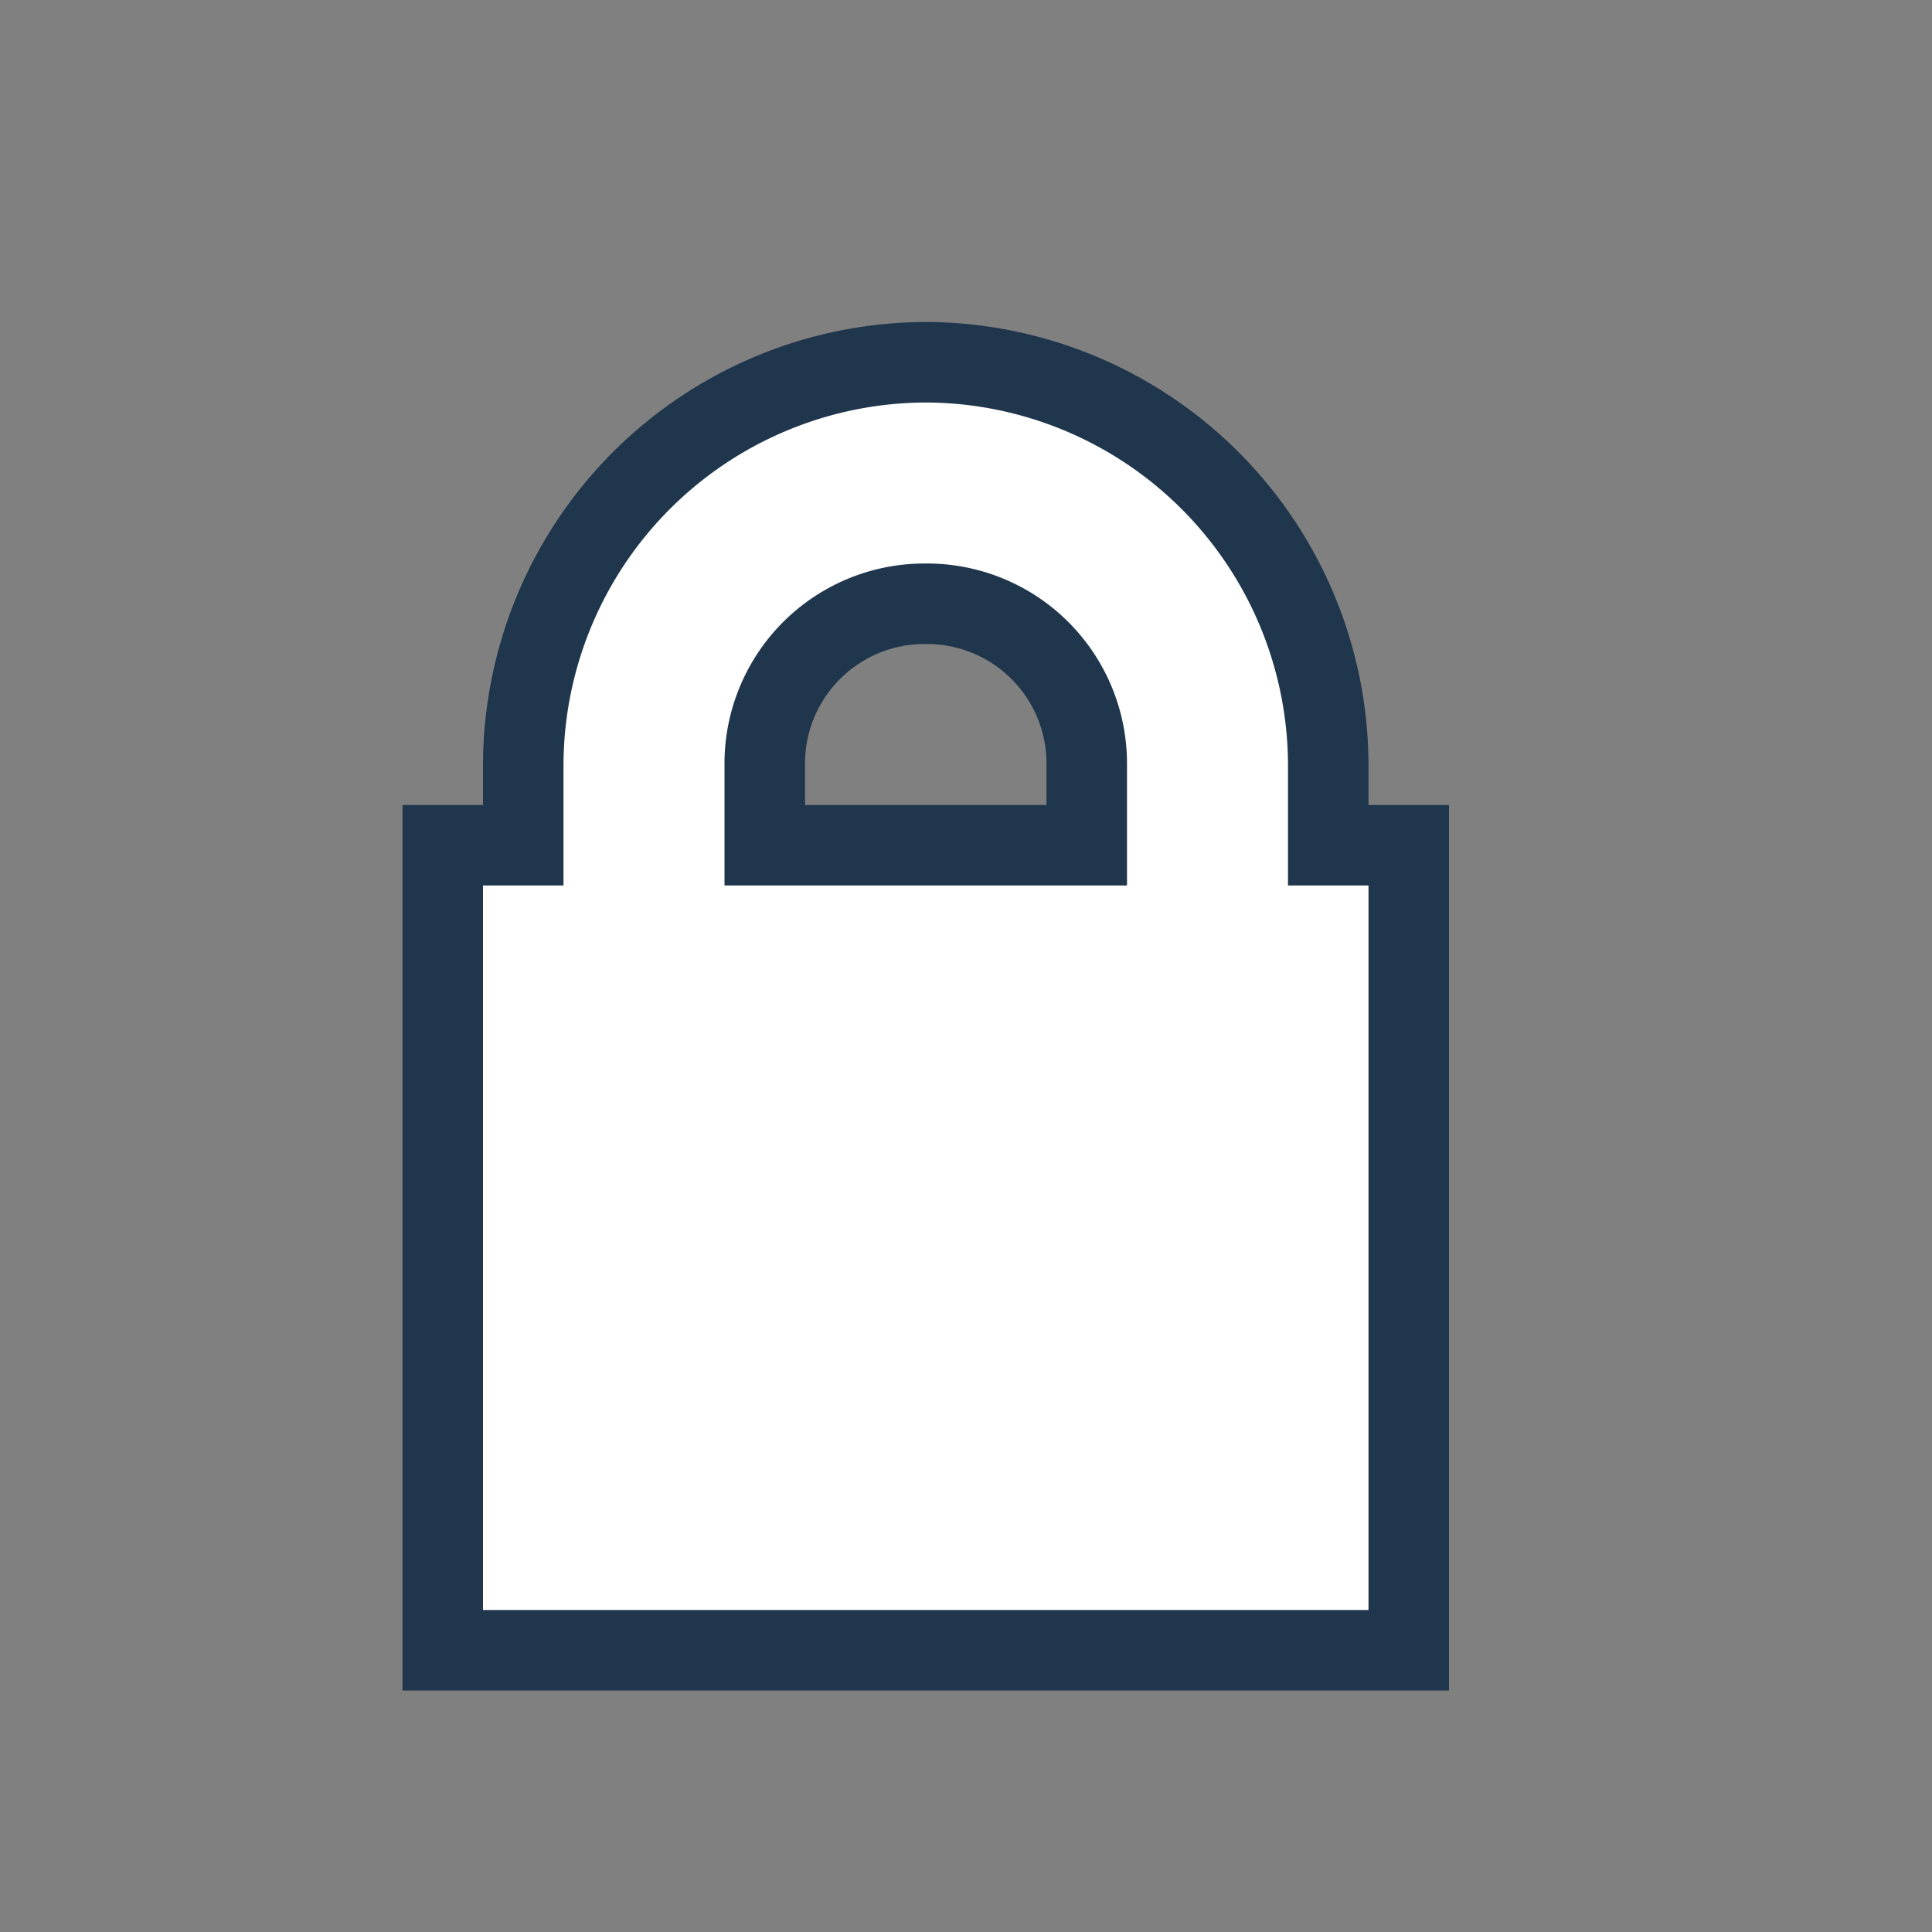 <svg xmlns="http://www.w3.org/2000/svg" xmlns:xlink="http://www.w3.org/1999/xlink" width="24" height="24">
	<rect width="100%" height="100%" fill="#808080" stroke="none"/>
	<defs>
		<path id="a" d="M11.5 5A4.515 4.515 0 0 0 7 9.5V11H6v9h11v-9h-1V9.5A4.515 4.515 0 0 0 11.5 5zm0 2A2.485 2.485 0 0 1 14 9.499V11H9V9.5A2.485 2.485 0 0 1 11.5 7z"/>
	</defs>
	<use fill="#1f364c" stroke="#1f364c" stroke-width="2" filter="blur(1px)" xlink:href="#a"/>
	<use fill="#fff" xlink:href="#a"/>
</svg>
